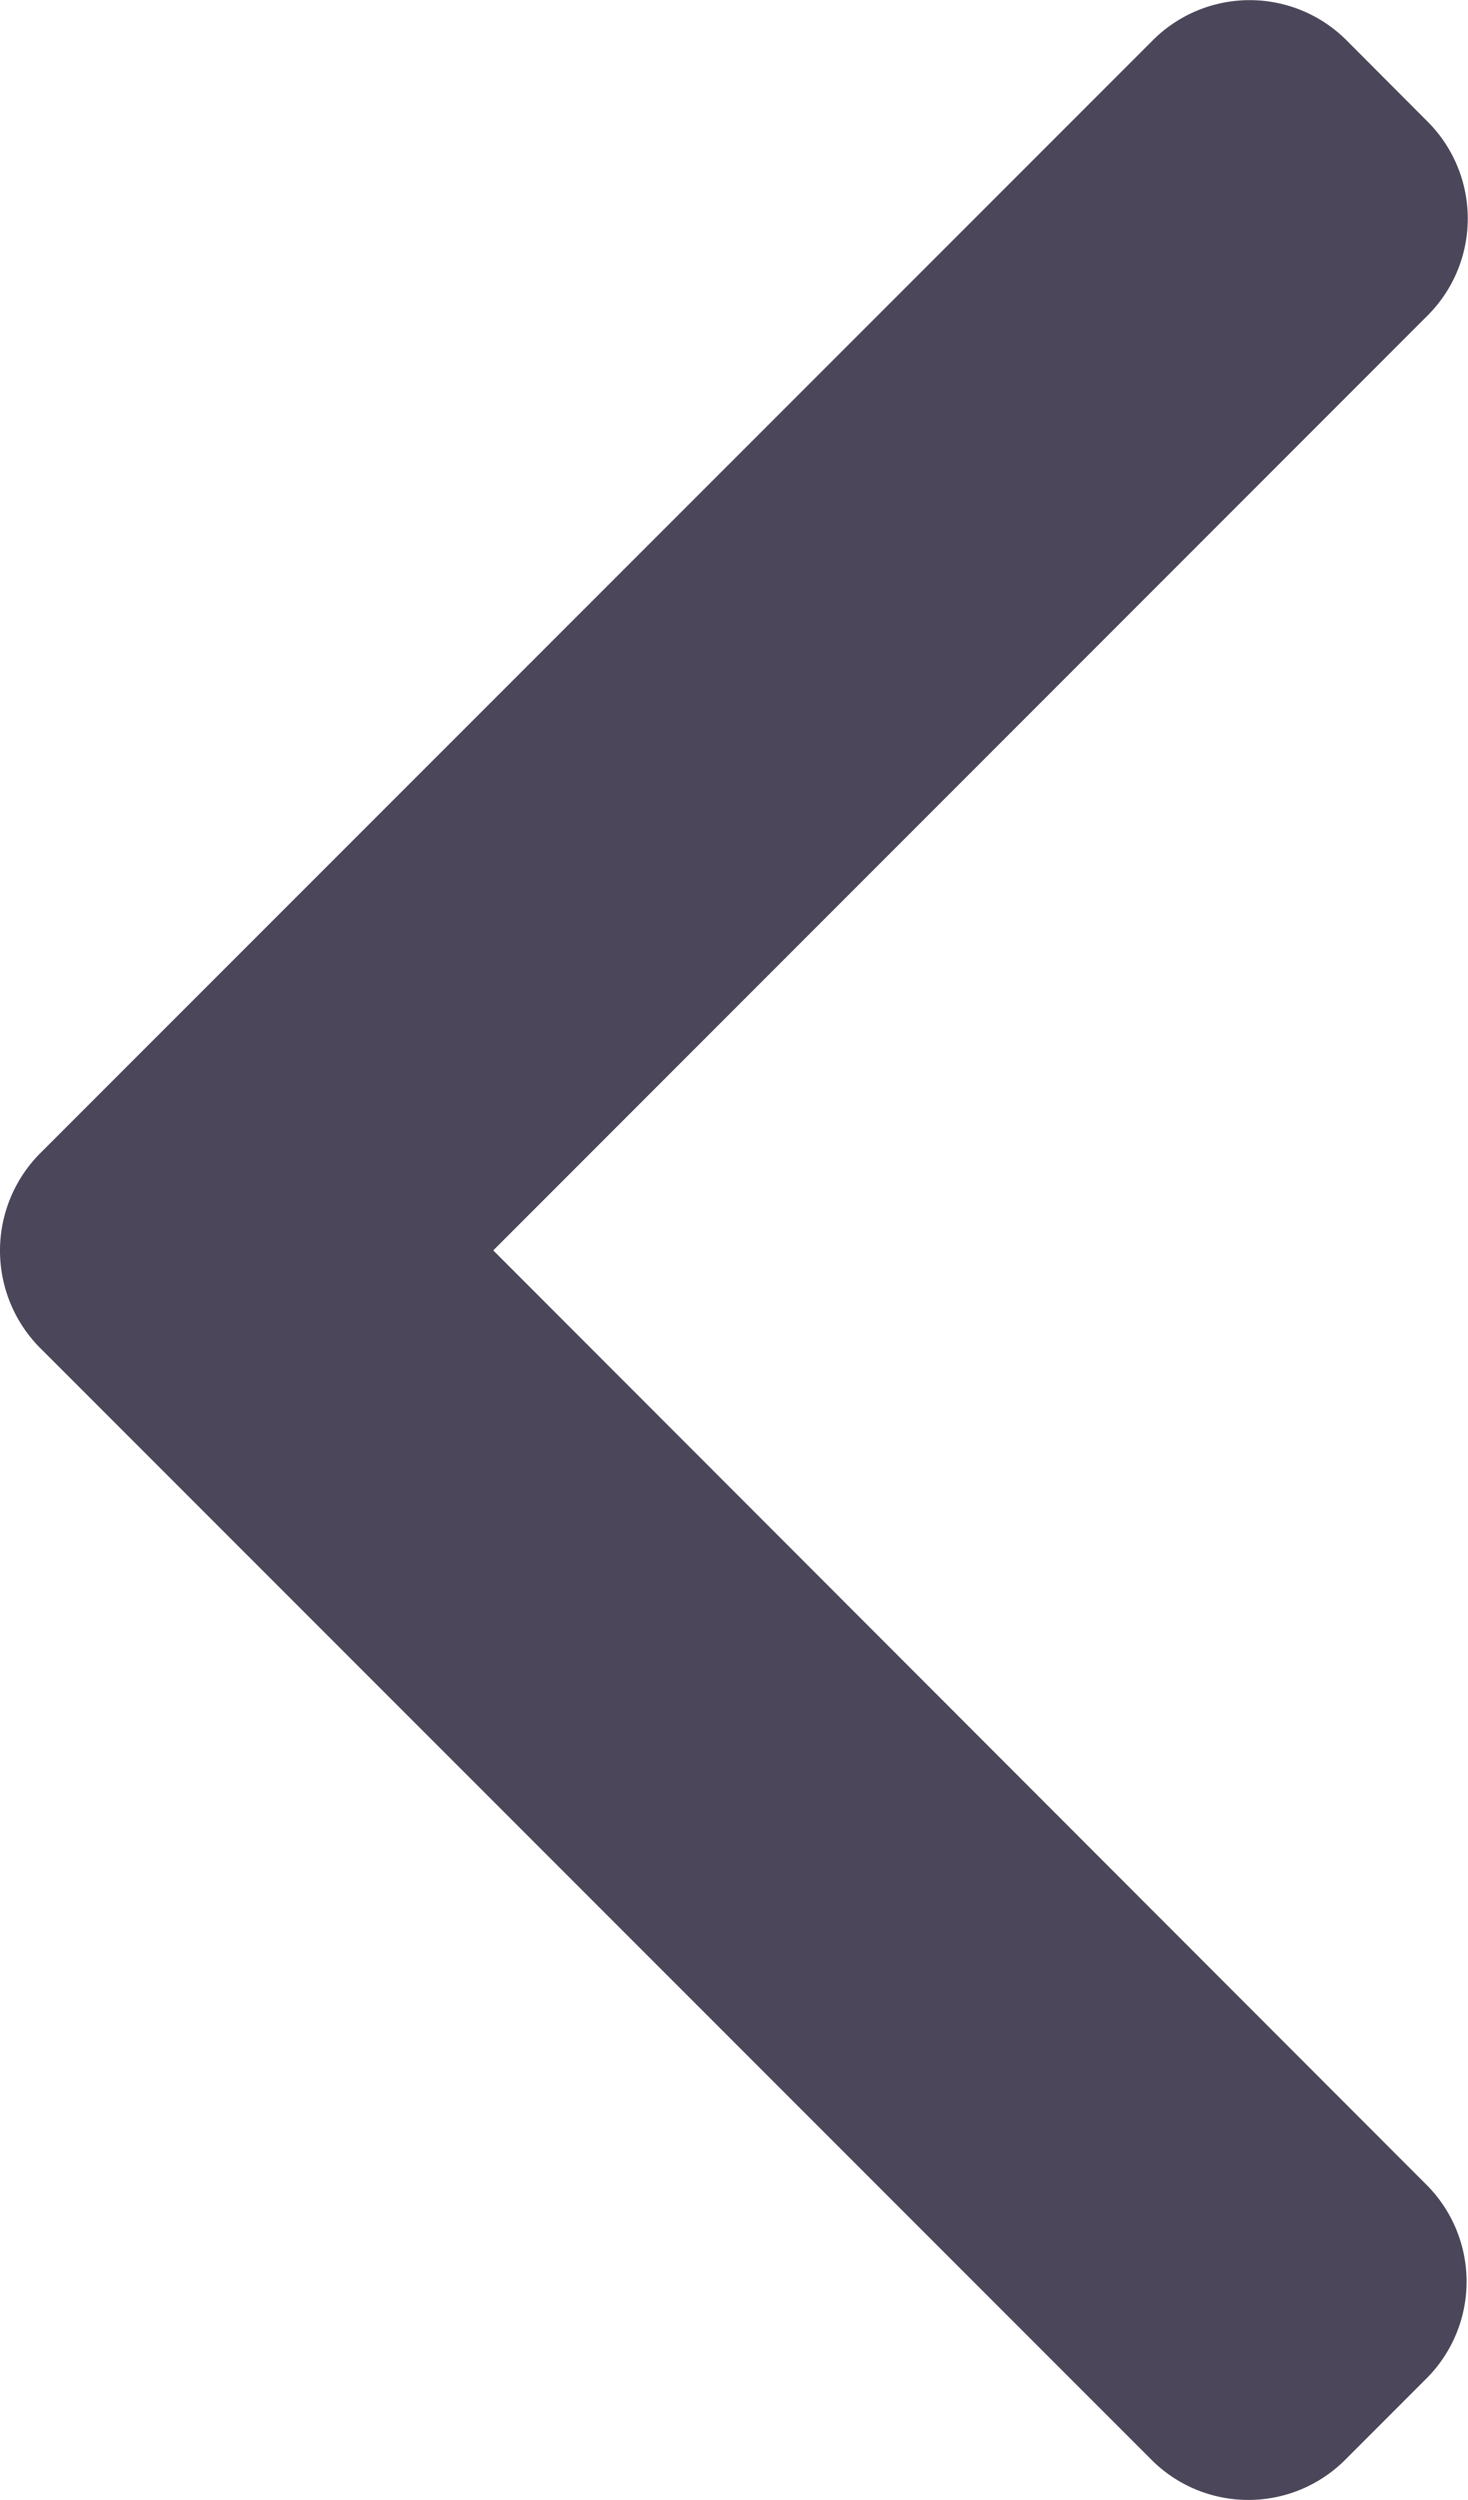 <svg xmlns="http://www.w3.org/2000/svg" width="14.449" height="24.595" viewBox="0 0 14.449 24.595">
  <g id="left-arrow_3_" data-name="left-arrow (3)" transform="translate(-101.48)">
    <g id="Group_30" data-name="Group 30" transform="translate(101.48 0)">
      <path id="Path_32" data-name="Path 32" d="M106.335,12.3l9.2-9.2a1.348,1.348,0,0,0,0-1.9L114.73.393a1.348,1.348,0,0,0-1.9,0L101.872,11.348a1.358,1.358,0,0,0,0,1.909L112.817,24.2a1.348,1.348,0,0,0,1.9,0l.806-.806a1.347,1.347,0,0,0,0-1.9Z" transform="translate(-101.48 0)" fill="#4b4659"/>
    </g>
  </g>
</svg>
